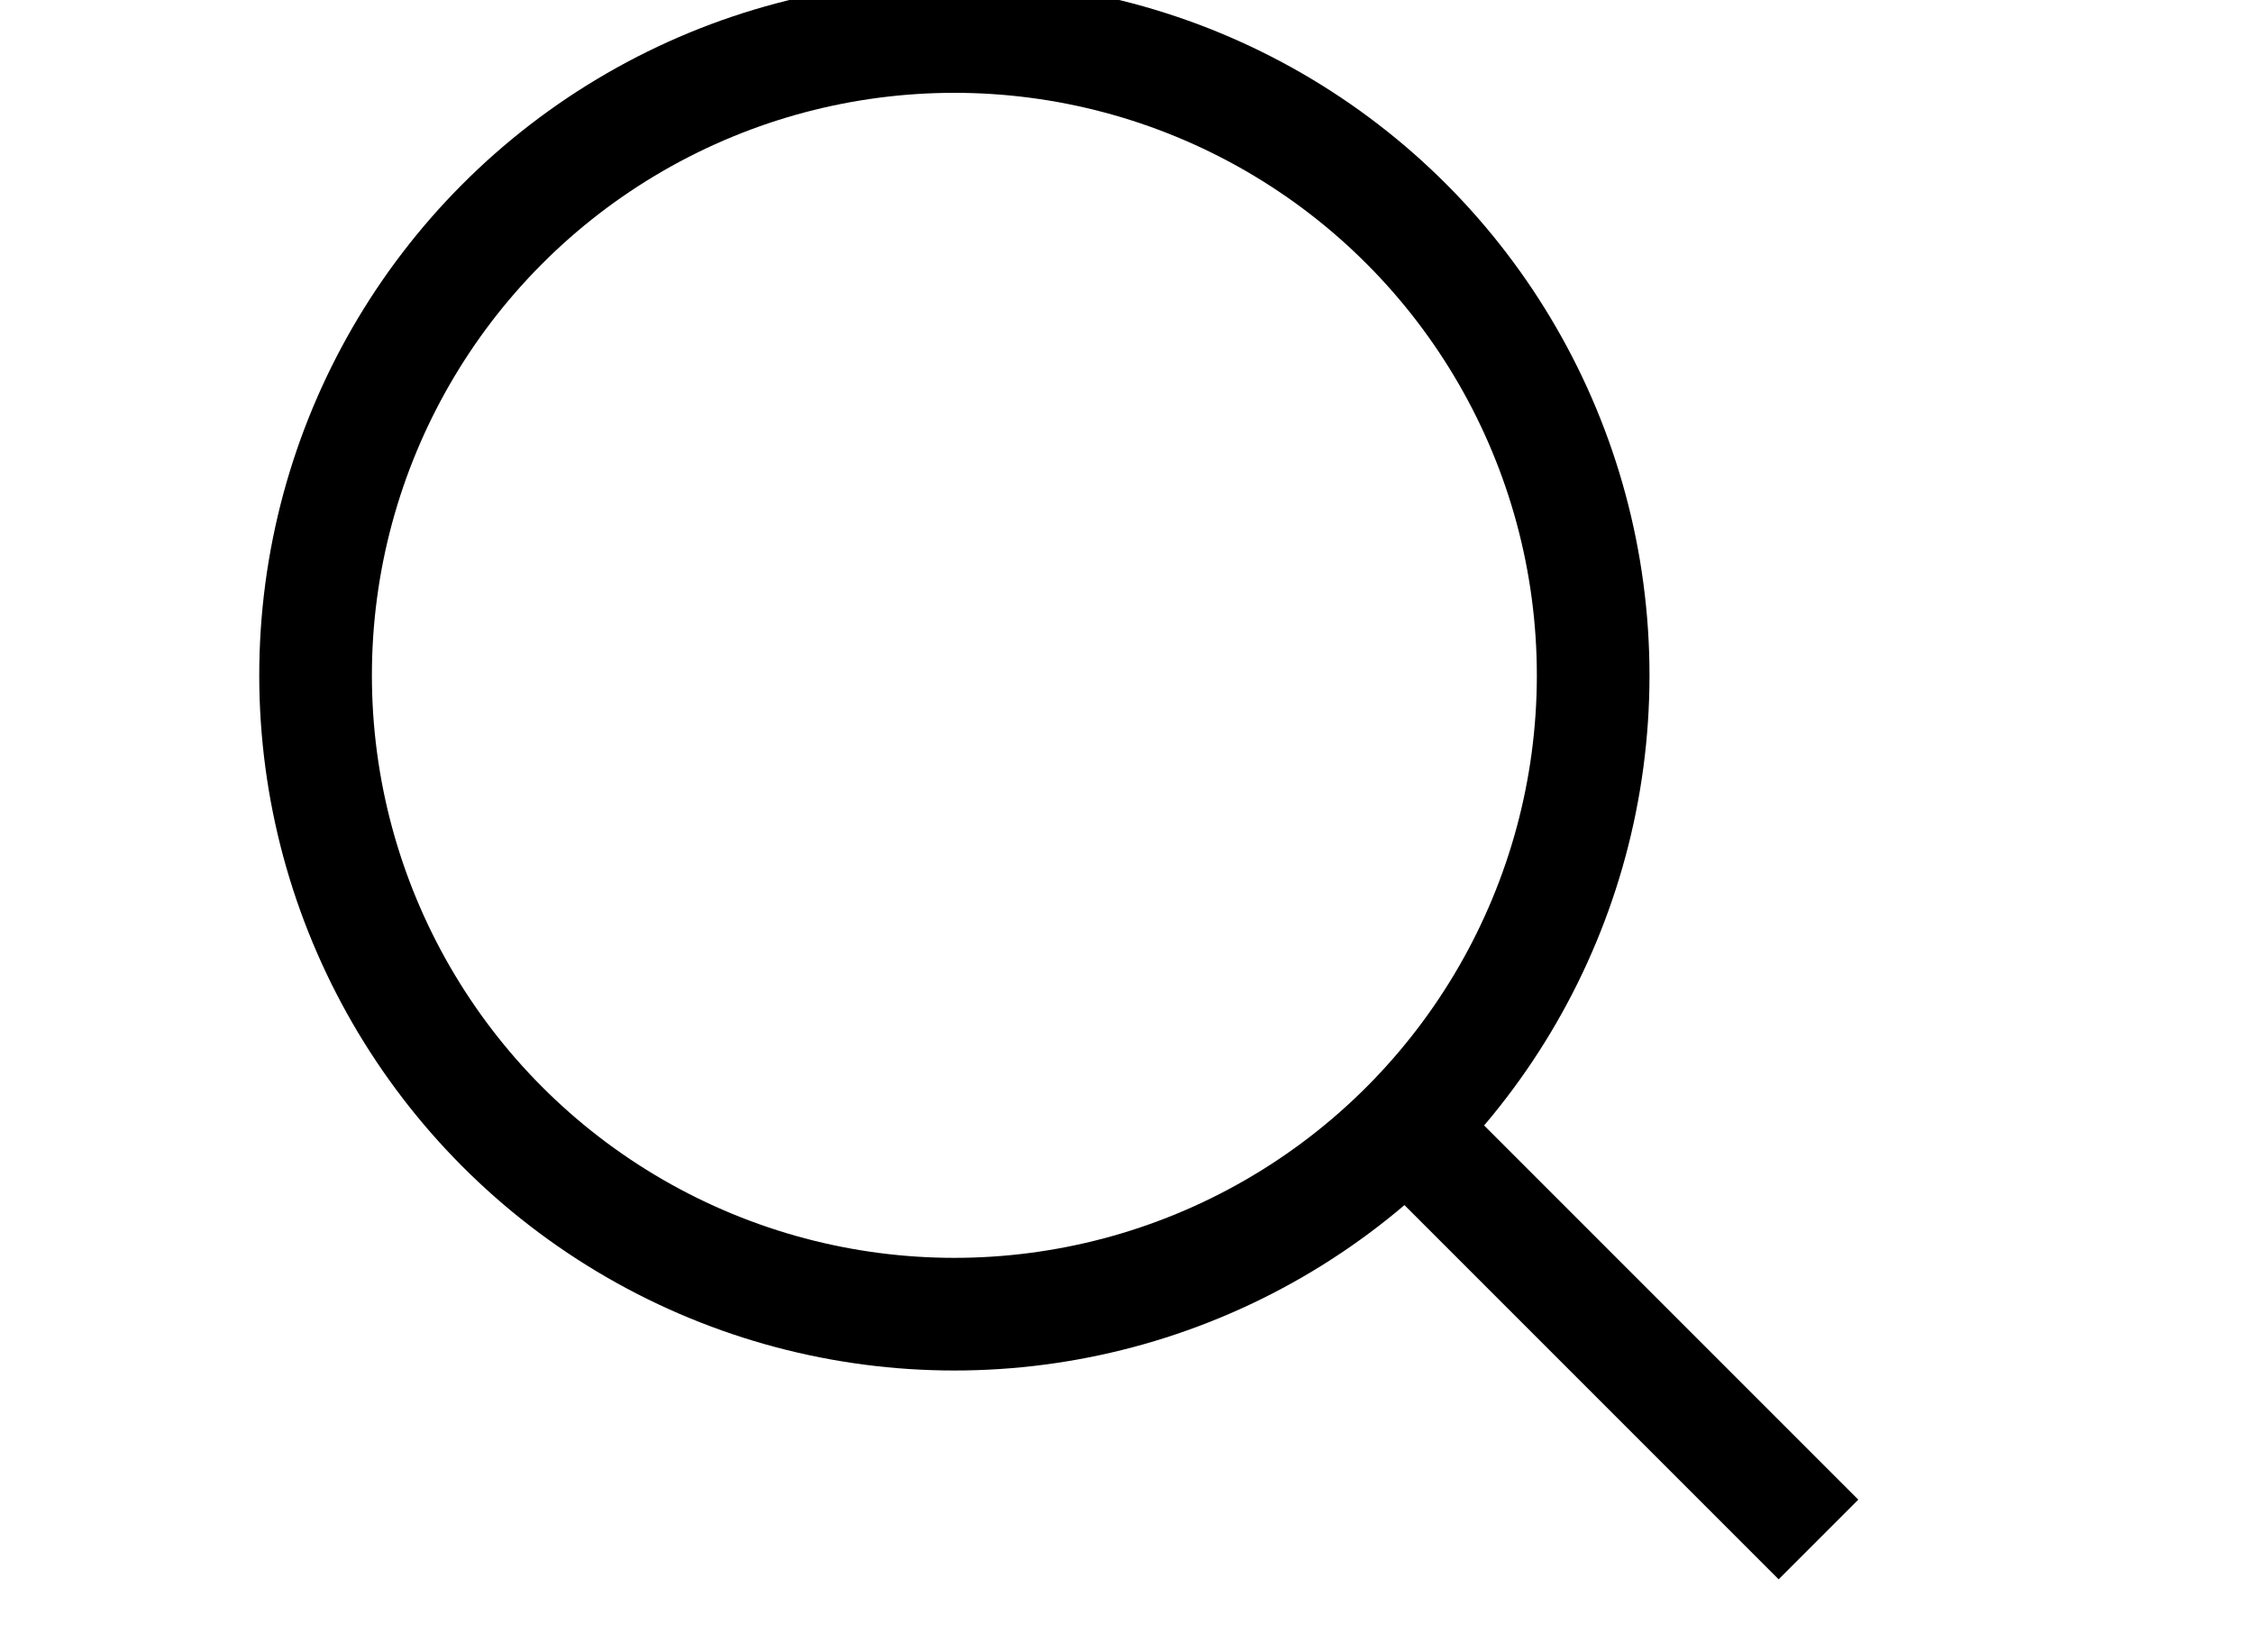 <svg width="30" viewBox="0 0 23 22" version="1.1" xmlns="http://www.w3.org/2000/svg" xmlns:xlink="http://www.w3.org/1999/xlink" stroke="currentColor" stroke-width="1.5" class="icon--search-mag search-box__mag"><g stroke="currentColor" stroke-width="1.5" fill="none"><circle cx="9.208" cy="8.992" r="8.506"></circle> <path d="M14.852,14.636 L20.714,20.498" id="Line-4"></path></g></svg>